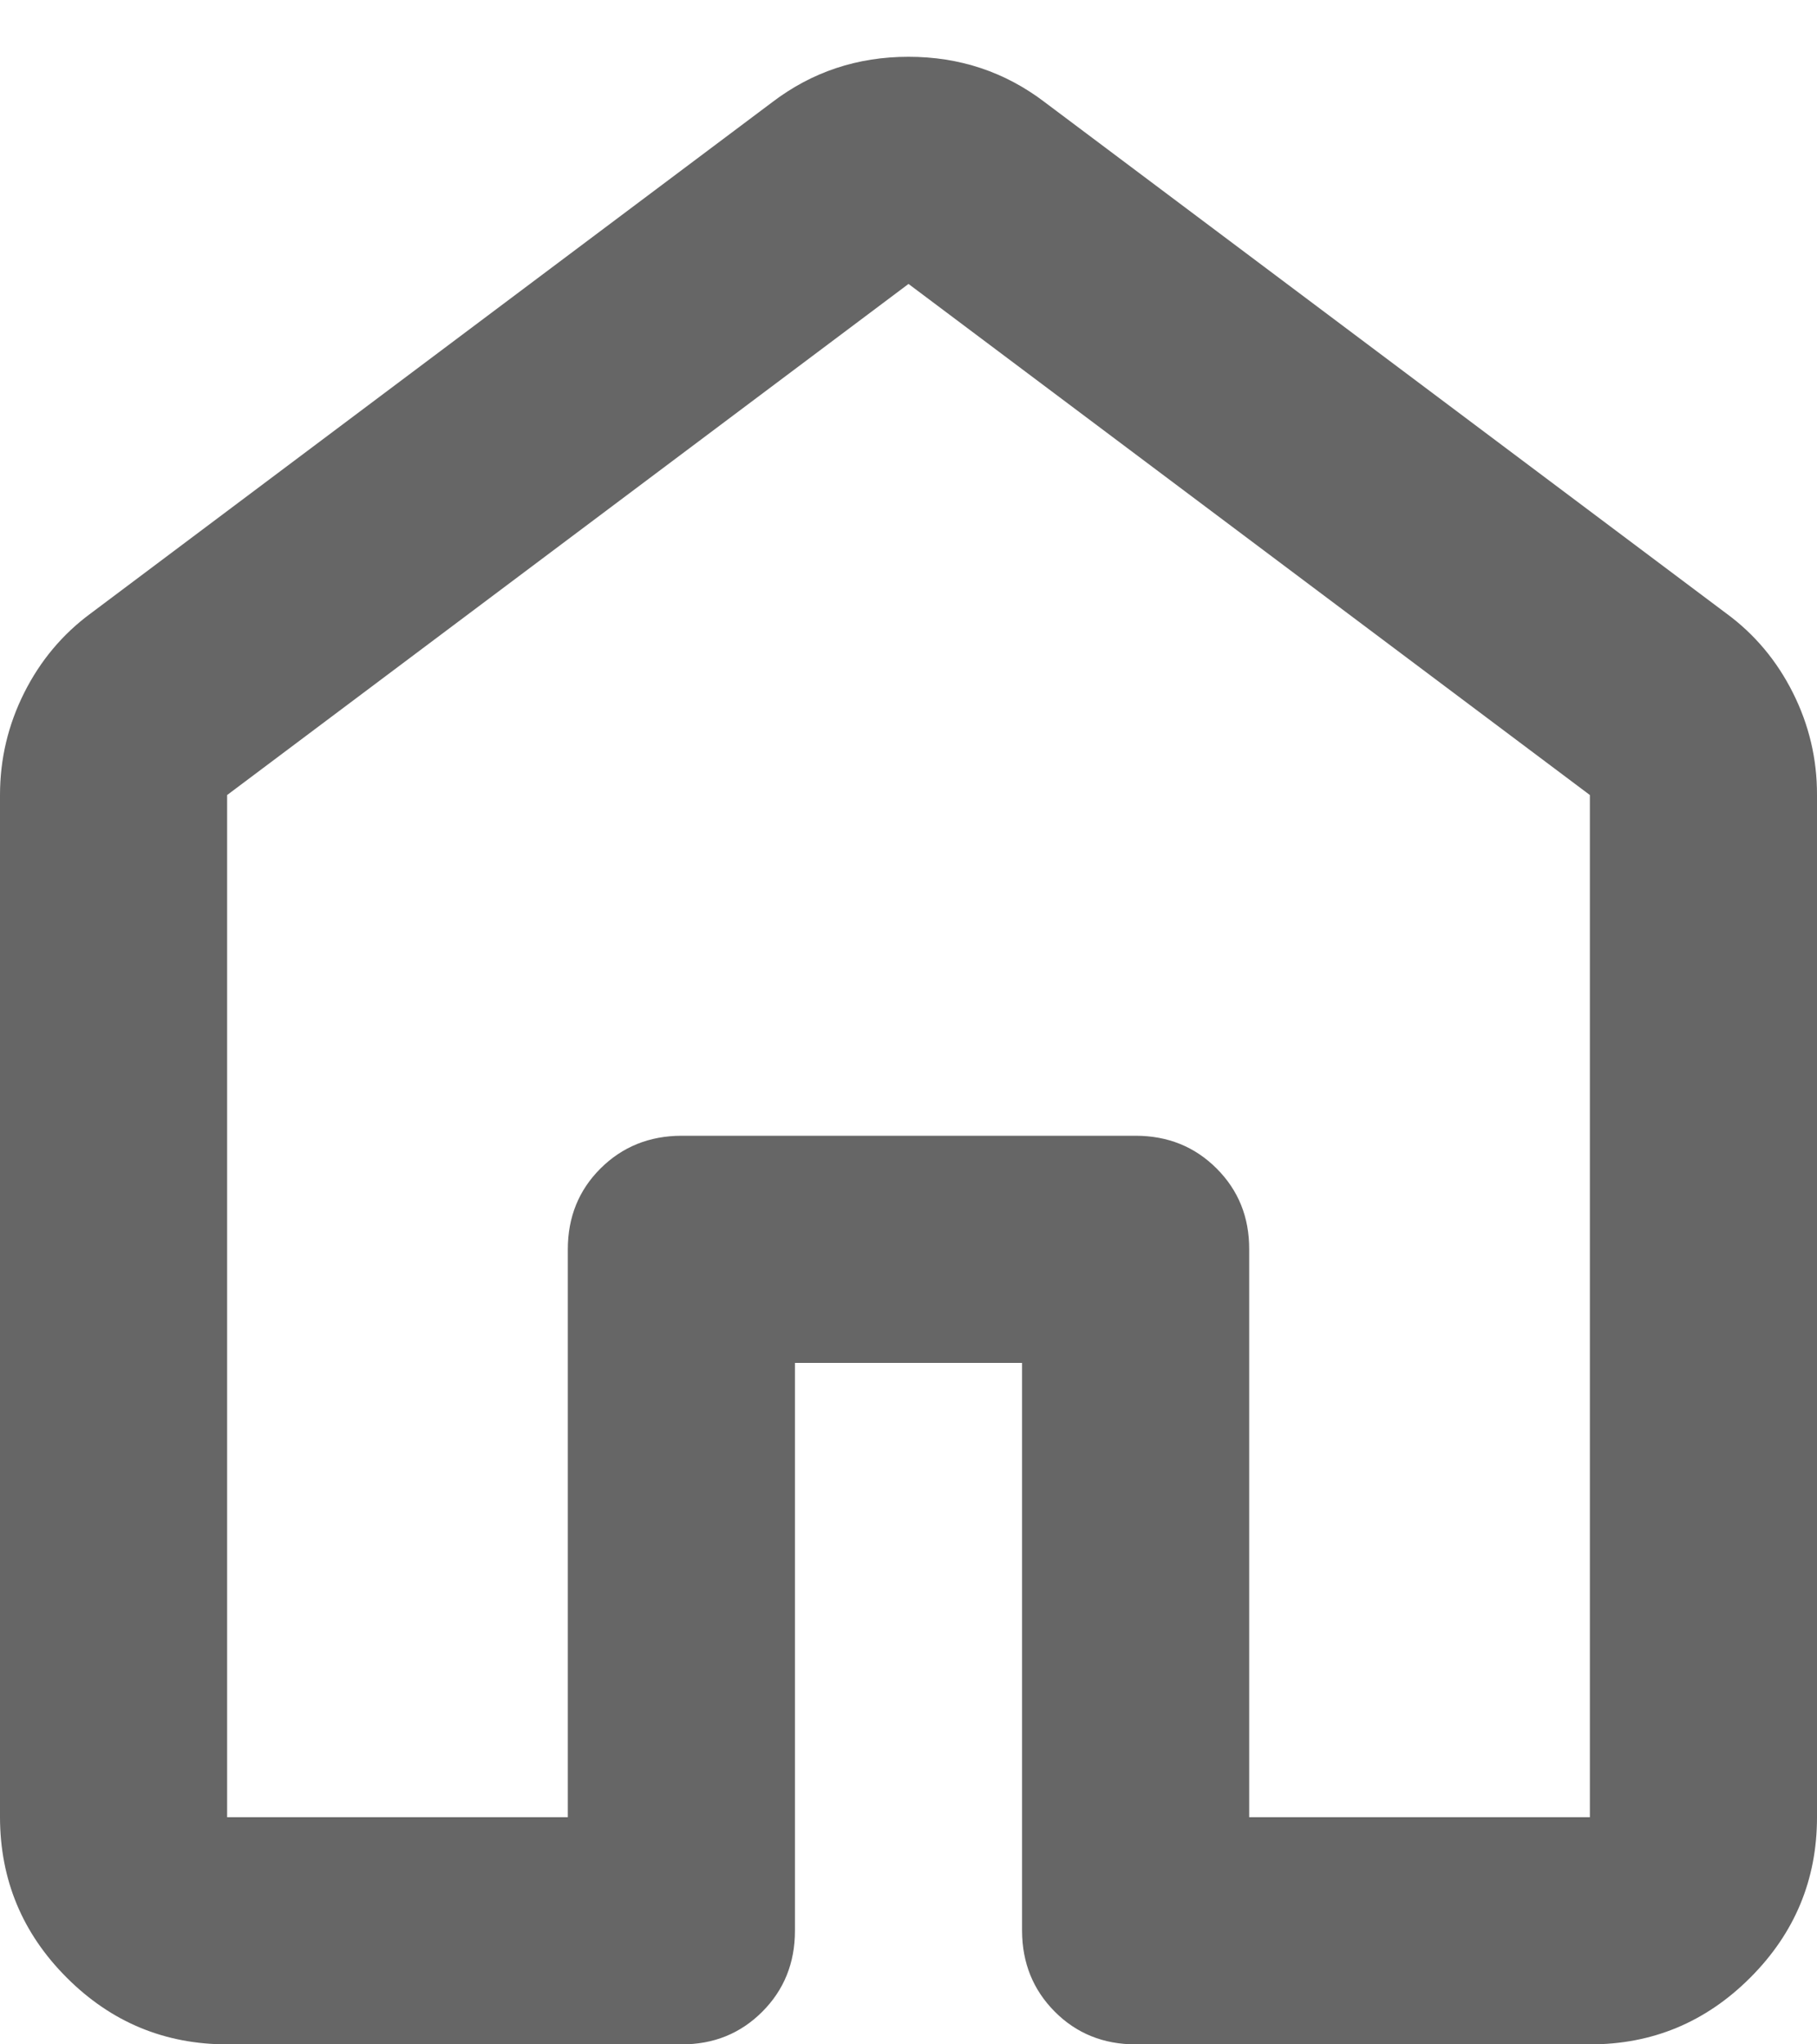 <svg width="16" height="18" viewBox="0 0 16 18" fill="none" xmlns="http://www.w3.org/2000/svg">
<path d="M2 16H5V11C5 10.717 5.096 10.479 5.288 10.288C5.48 10.097 5.717 10.001 6 10H10C10.283 10 10.521 10.096 10.713 10.288C10.905 10.48 11.001 10.717 11 11V16H14V7L8 2.5L2 7V16ZM0 16V7C0 6.683 0.071 6.383 0.213 6.1C0.355 5.817 0.551 5.583 0.8 5.4L6.8 0.9C7.15 0.633 7.55 0.5 8 0.5C8.45 0.5 8.85 0.633 9.2 0.9L15.2 5.4C15.45 5.583 15.646 5.817 15.788 6.1C15.93 6.383 16.001 6.683 16 7V16C16 16.55 15.804 17.021 15.412 17.413C15.02 17.805 14.549 18.001 14 18H10C9.717 18 9.479 17.904 9.288 17.712C9.097 17.52 9.001 17.283 9 17V12H7V17C7 17.283 6.904 17.521 6.712 17.713C6.52 17.905 6.283 18.001 6 18H2C1.45 18 0.979 17.804 0.588 17.413C0.197 17.022 0.001 16.551 0 16Z" fill="#666666"/>
</svg>
